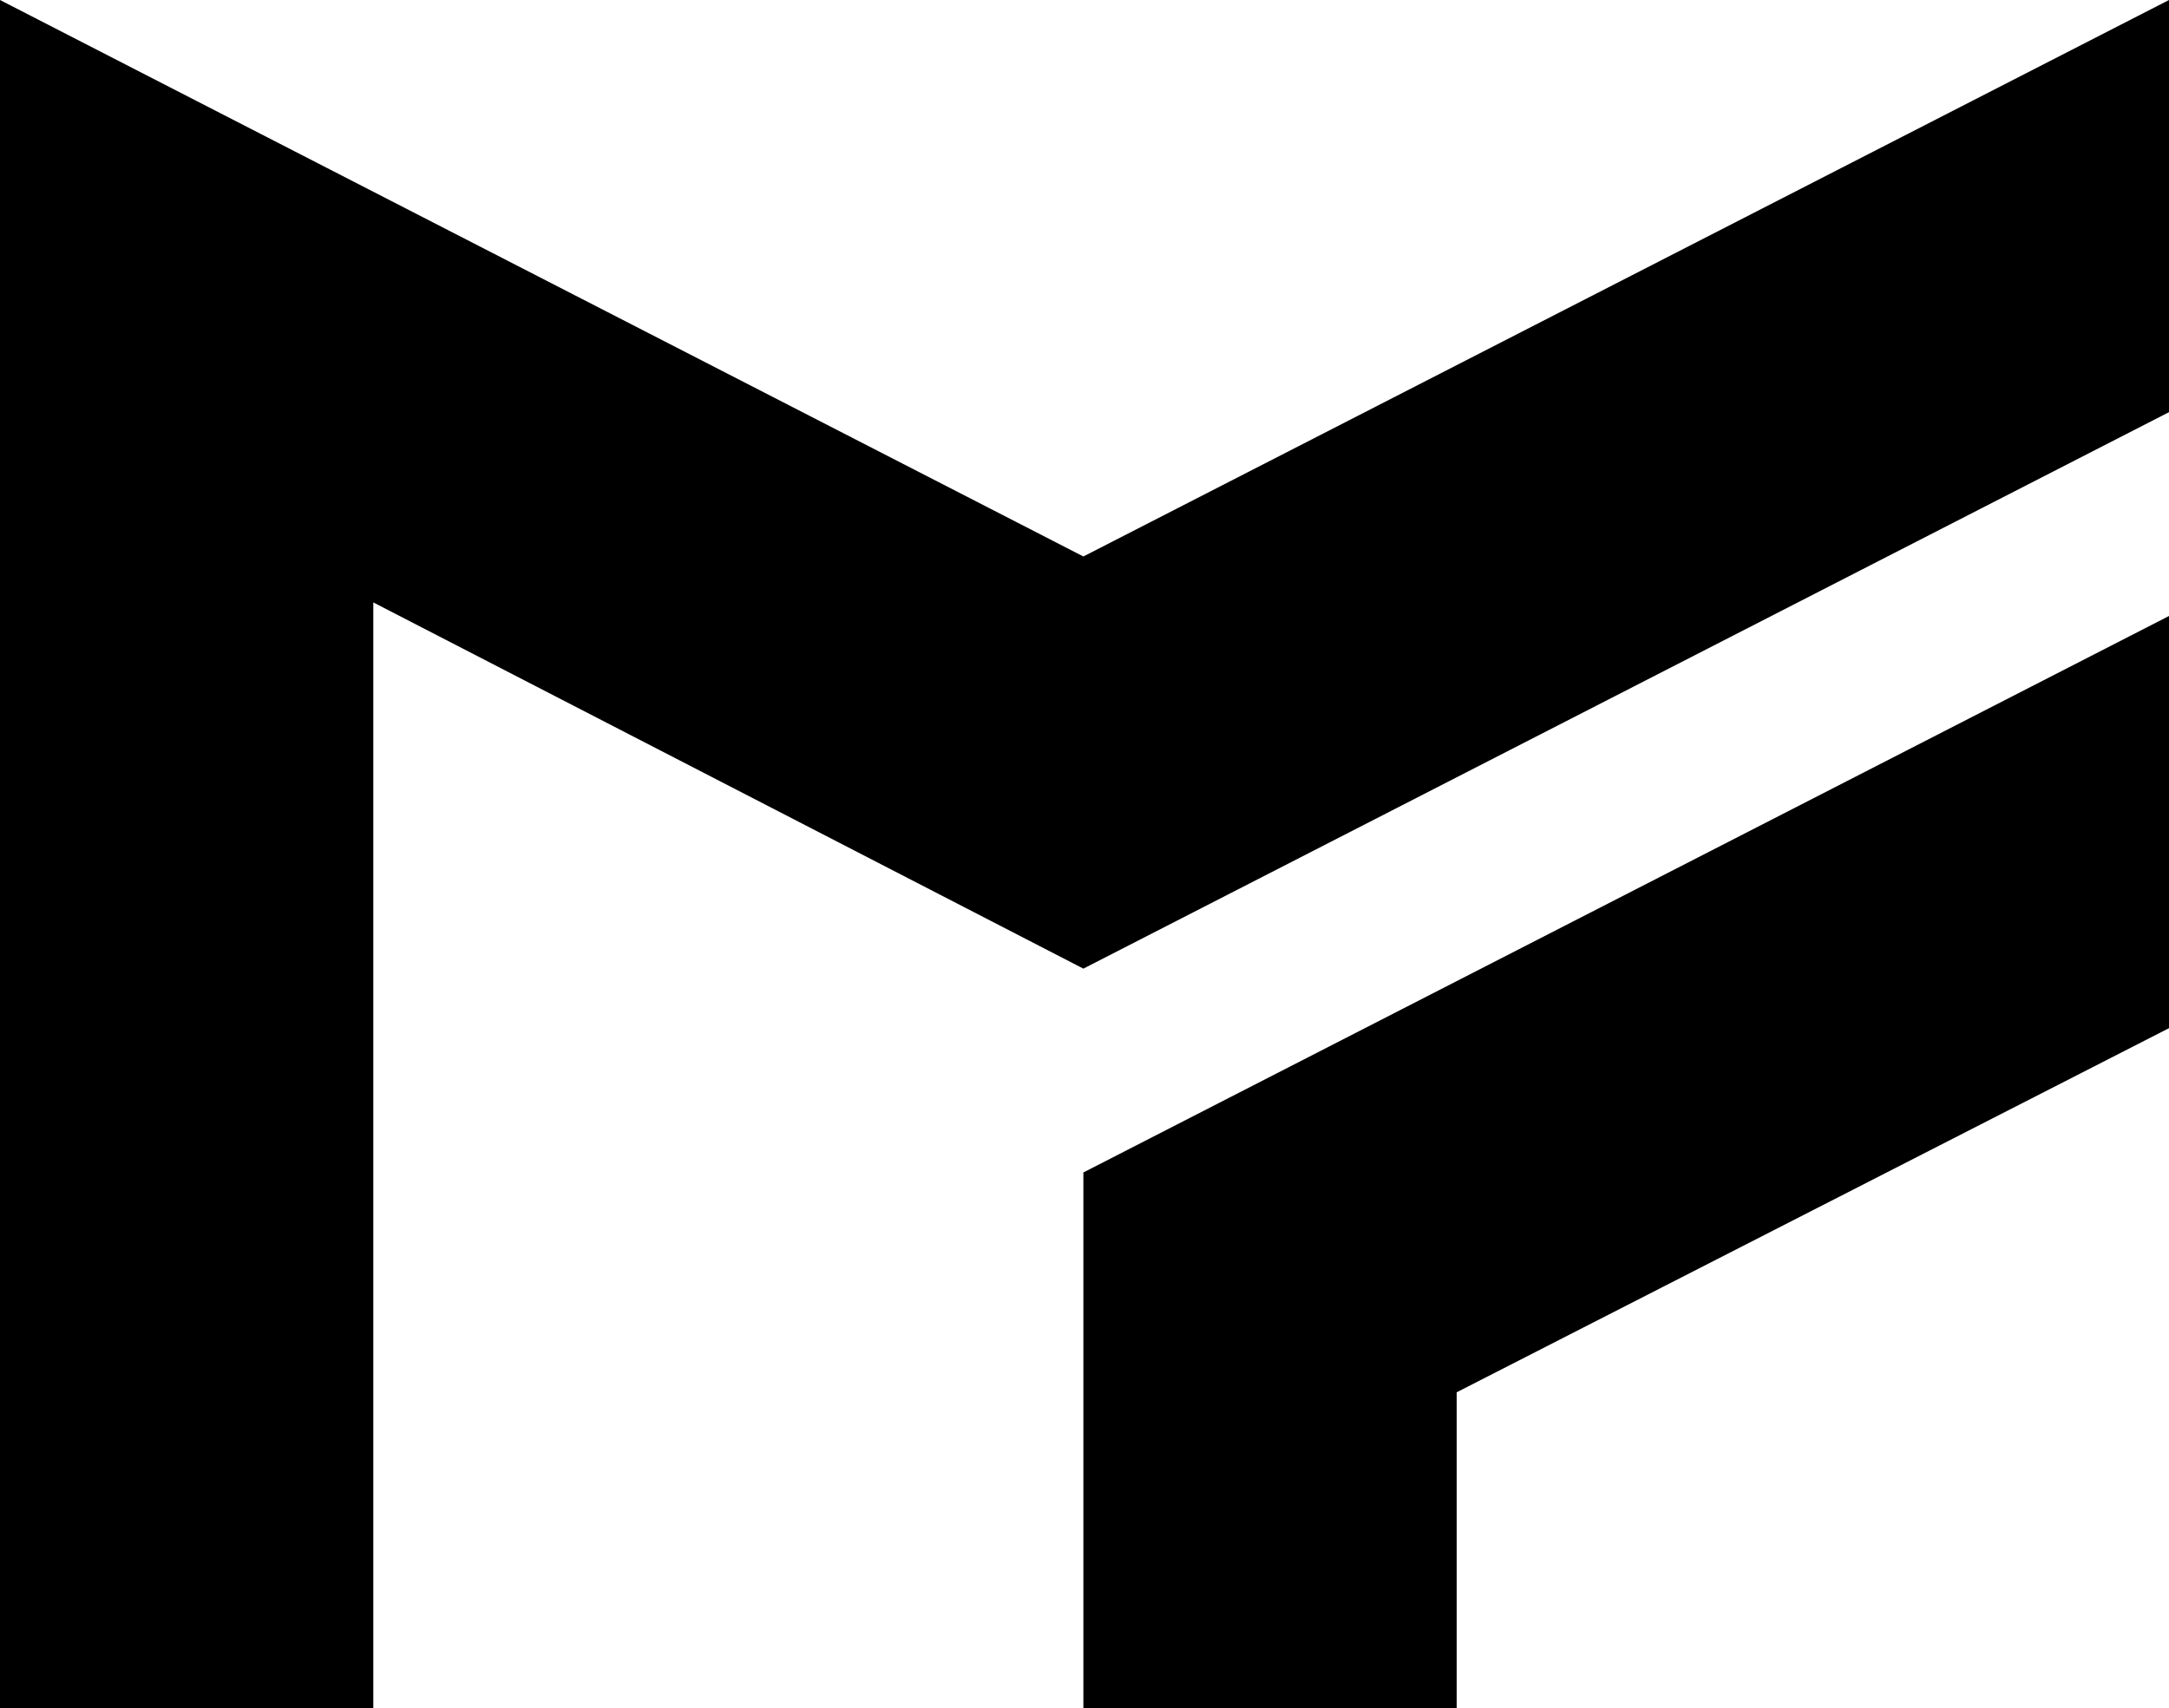 <svg xmlns="http://www.w3.org/2000/svg" width="24.119" height="19" viewBox="0 0 24.119 19"><g transform="translate(-1516 -7034)"><g transform="translate(41 3422)"><path d="M47.3,39.049h4.151V35.534l7.921-4.05V26.9L47.3,33.089Z" transform="translate(1439.747 3591.951)" fill="#000000"/><path d="M12.047,10.773,24.119,4.584V0L12.047,6.189,0,0V19H4.151V6.7l7.9,4.075" transform="translate(1475 3612)" fill="#000000"/></g></g></svg>